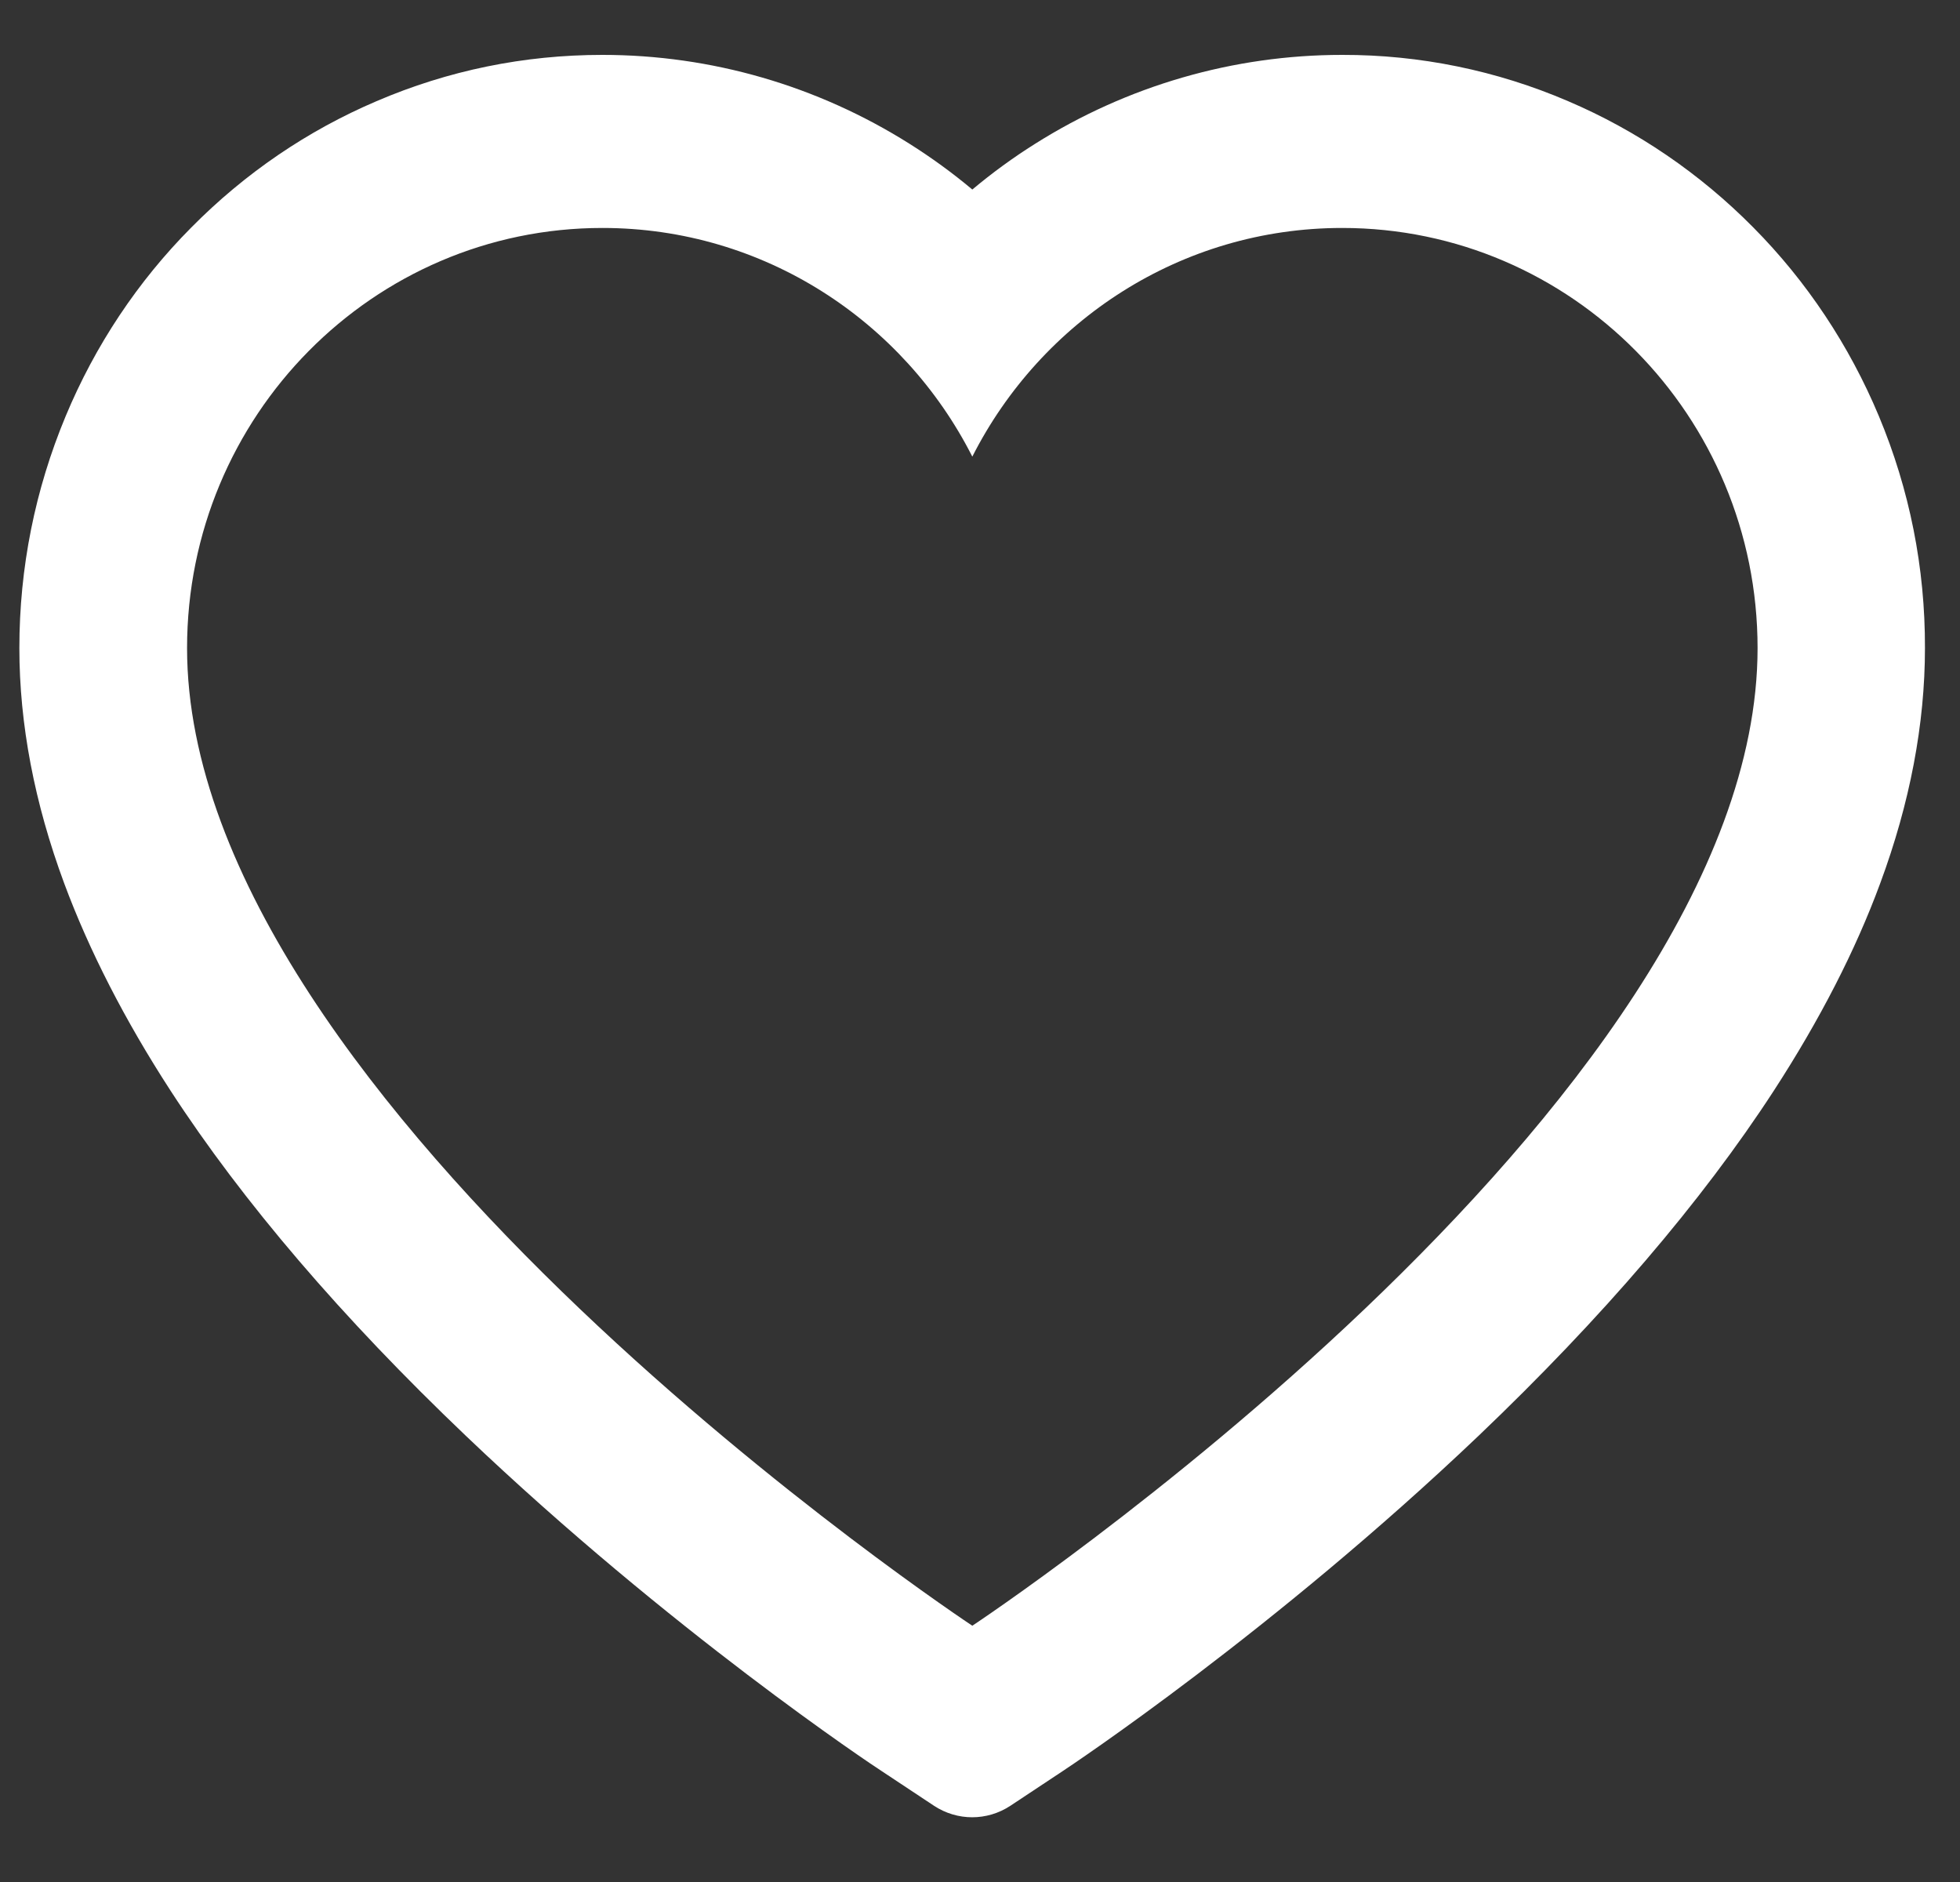 <svg width="25" height="24" viewBox="0 0 25 24" fill="none" xmlns="http://www.w3.org/2000/svg">
<rect x="0" y="0" width="25" height="24" fill="#333333" stroke="none"/>
<path d="M23.965 5.306C23.588 4.405 23.045 3.588 22.365 2.902C21.684 2.213 20.882 1.666 20.001 1.29C19.088 0.898 18.109 0.698 17.12 0.7C15.733 0.7 14.38 1.092 13.204 1.833C12.922 2.01 12.655 2.205 12.402 2.417C12.149 2.205 11.881 2.01 11.6 1.833C10.424 1.092 9.071 0.7 7.684 0.7C6.685 0.7 5.717 0.898 4.803 1.29C3.919 1.667 3.123 2.21 2.439 2.902C1.758 3.587 1.214 4.404 0.838 5.306C0.447 6.244 0.247 7.24 0.247 8.265C0.247 9.232 0.439 10.24 0.819 11.265C1.137 12.121 1.592 13.01 2.175 13.908C3.098 15.328 4.366 16.808 5.942 18.31C8.553 20.799 11.139 22.518 11.248 22.587L11.915 23.029C12.211 23.223 12.59 23.223 12.886 23.029L13.553 22.587C13.662 22.515 16.245 20.799 18.859 18.31C20.434 16.808 21.703 15.328 22.626 13.908C23.209 13.01 23.667 12.121 23.982 11.265C24.362 10.24 24.553 9.232 24.553 8.265C24.556 7.24 24.357 6.244 23.965 5.306ZM12.402 20.732C12.402 20.732 2.386 14.108 2.386 8.265C2.386 5.306 4.758 2.907 7.684 2.907C9.74 2.907 11.524 4.092 12.402 5.823C13.28 4.092 15.063 2.907 17.12 2.907C20.046 2.907 22.418 5.306 22.418 8.265C22.418 14.108 12.402 20.732 12.402 20.732Z" fill="white"/>
</svg>

